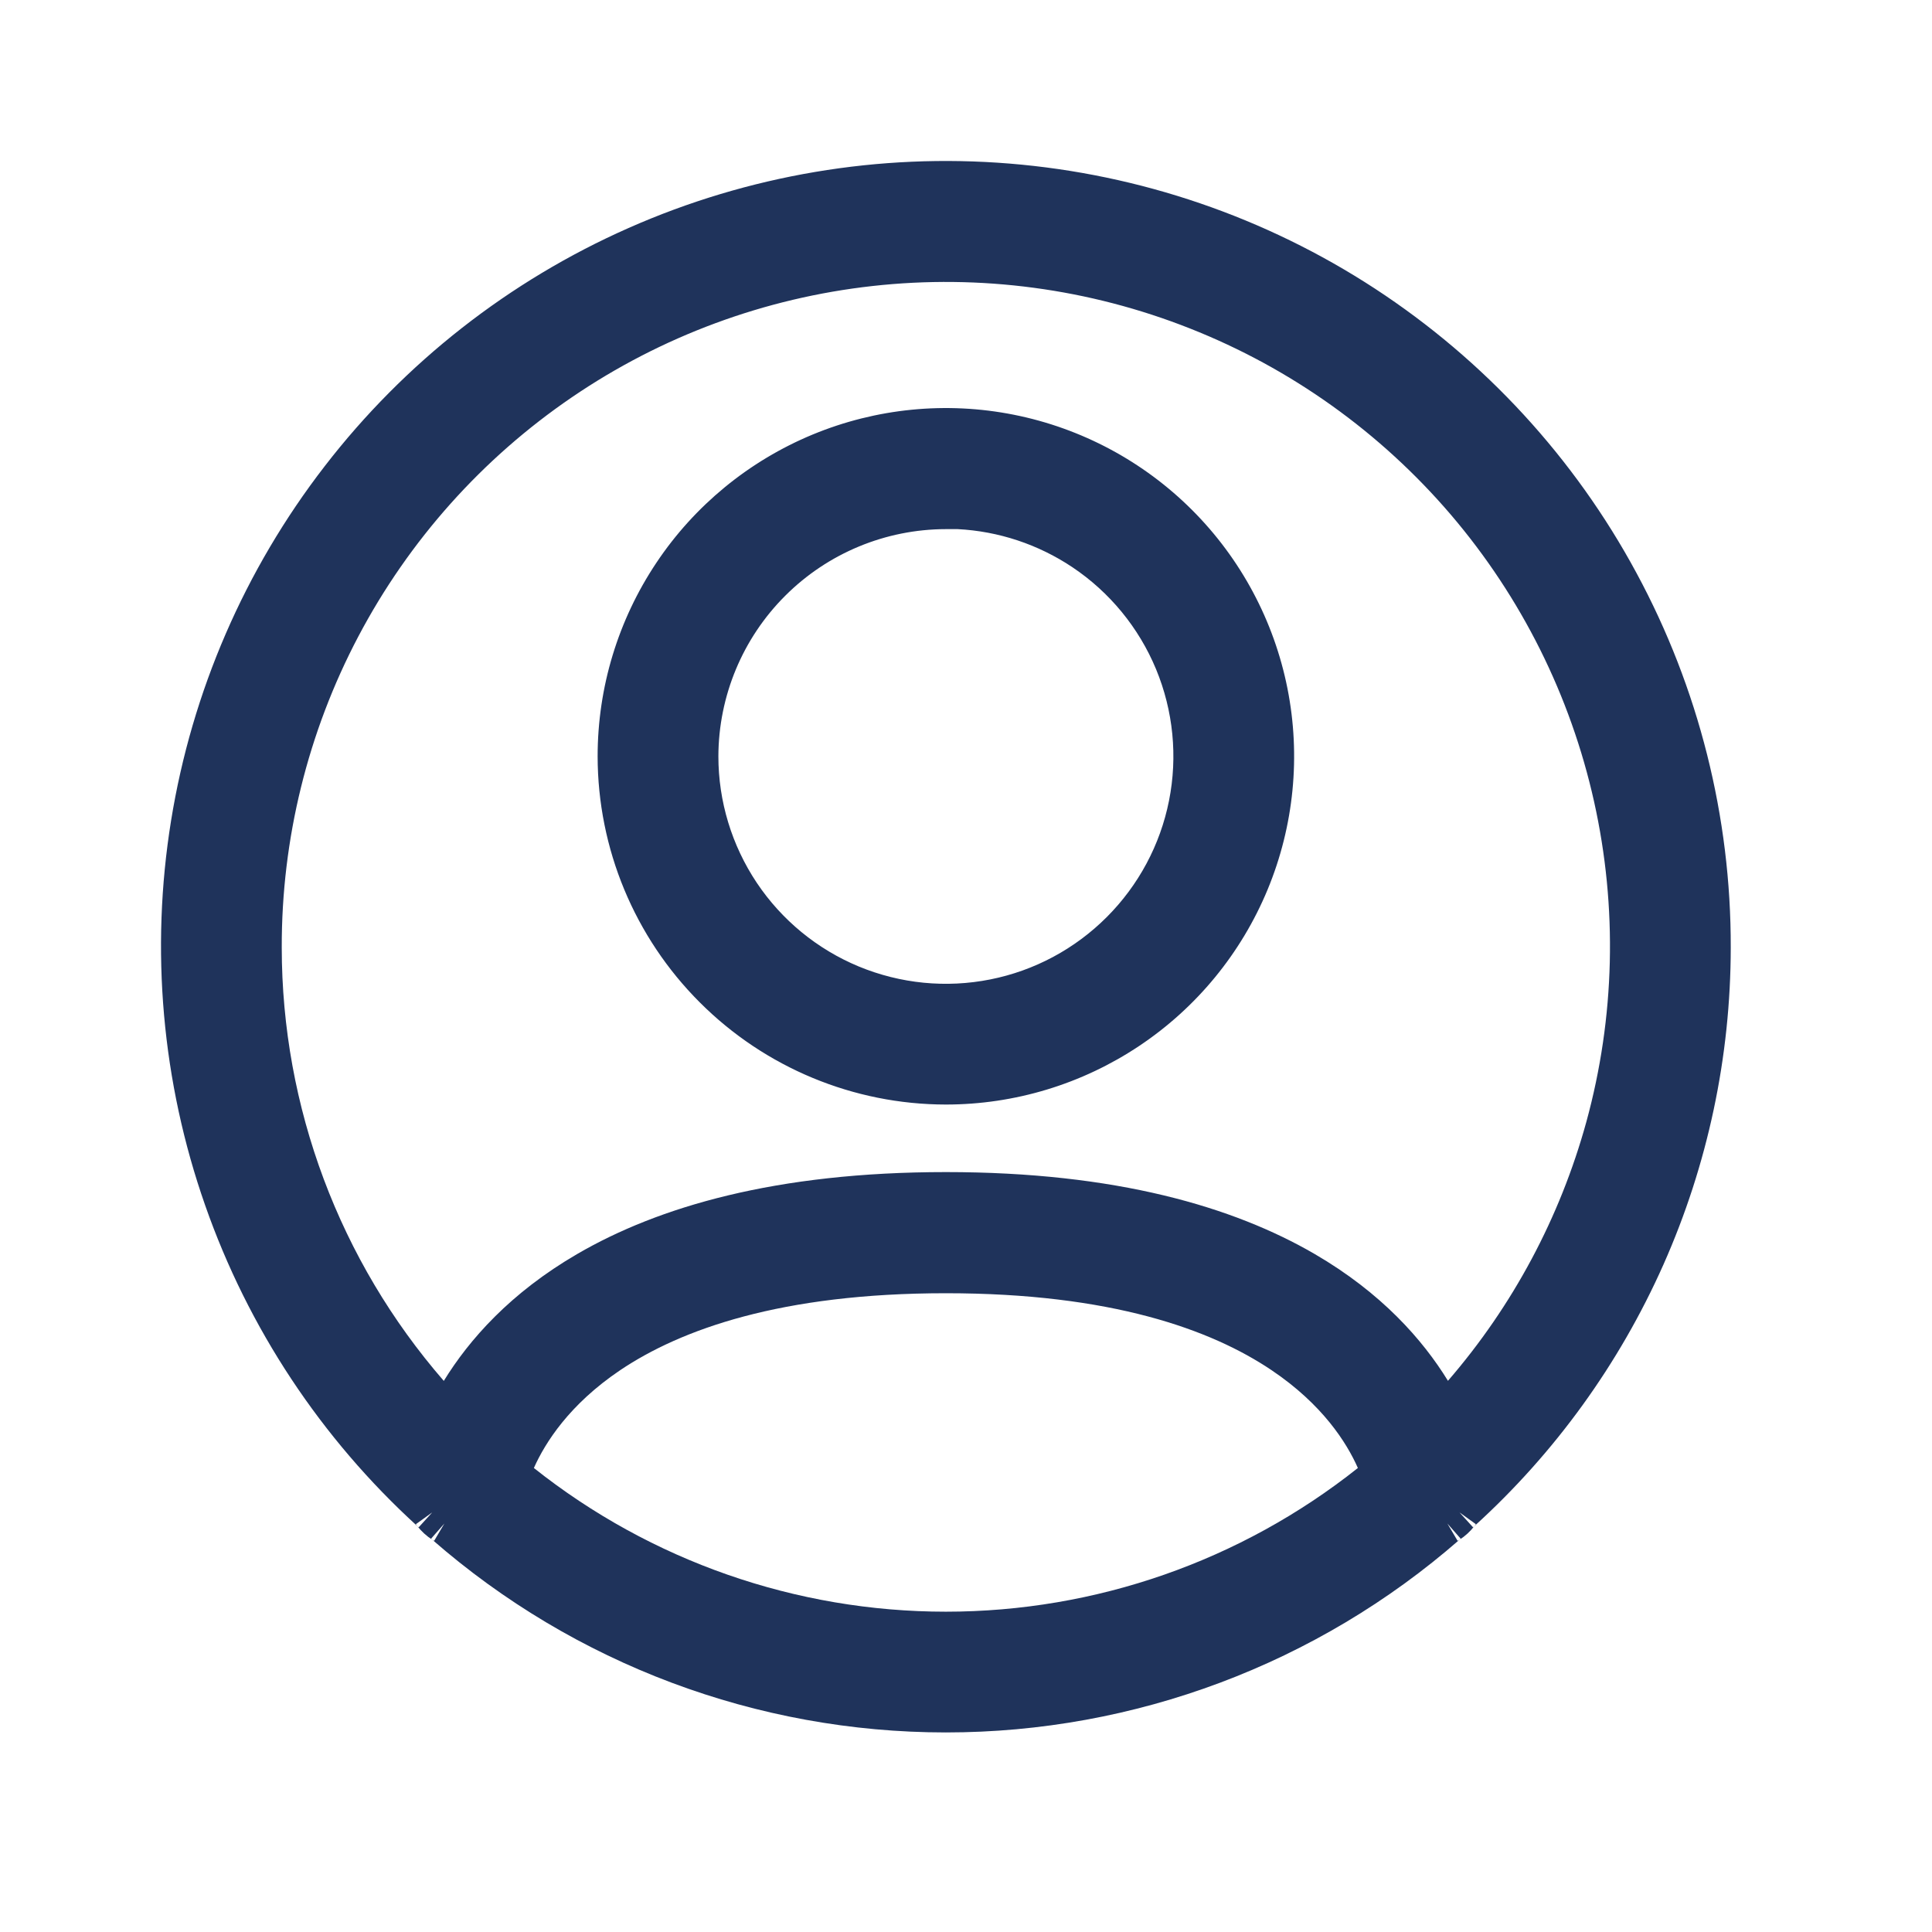 <svg width="24" height="24" viewBox="0 0 24 24" fill="none" xmlns="http://www.w3.org/2000/svg">
<g id="icon / line / profile">
<path id="Union" fill-rule="evenodd" clip-rule="evenodd" d="M12.541 2.032C10.922 1.9 9.295 2.175 7.809 2.832C6.324 3.488 5.025 4.506 4.033 5.792C3.04 7.077 2.384 8.591 2.125 10.195C1.866 11.798 2.011 13.441 2.549 14.974C3.083 16.5 3.989 17.869 5.183 18.957C5.236 19.024 5.299 19.082 5.371 19.128C7.138 20.671 9.404 21.521 11.75 21.521C14.096 21.521 16.362 20.671 18.129 19.128C18.201 19.082 18.264 19.024 18.316 18.957C19.315 18.05 20.114 16.945 20.663 15.711C21.214 14.471 21.499 13.129 21.5 11.771C21.504 10.147 21.101 8.547 20.329 7.118C19.558 5.688 18.441 4.475 17.081 3.586C15.721 2.698 14.16 2.164 12.541 2.032ZM21.25 11.771L21.5 11.771V11.771L21.25 11.771ZM18.131 18.788L18.334 18.934C18.328 18.942 18.322 18.95 18.316 18.957L18.299 18.973L18.131 18.788ZM17.98 18.926L18.145 19.114L18.129 19.128C18.122 19.132 18.115 19.137 18.107 19.141L17.98 18.926ZM5.52 18.926L5.393 19.141C5.385 19.137 5.378 19.132 5.371 19.128L5.355 19.114L5.52 18.926ZM5.369 18.788L5.201 18.973L5.183 18.957C5.178 18.95 5.172 18.942 5.166 18.934L5.369 18.788ZM10.838 3.553C12.177 3.404 13.531 3.585 14.784 4.081C16.037 4.576 17.149 5.371 18.024 6.395C18.898 7.419 19.509 8.642 19.802 9.957C20.095 11.272 20.062 12.638 19.706 13.937C19.379 15.125 18.791 16.224 17.987 17.153C17.673 16.642 17.161 16.06 16.33 15.577C15.323 14.992 13.864 14.56 11.75 14.56C9.636 14.56 8.177 14.992 7.17 15.578C6.339 16.061 5.827 16.643 5.513 17.154C4.218 15.663 3.501 13.753 3.5 11.771L3.5 11.77C3.497 10.423 3.824 9.096 4.452 7.905C5.081 6.713 5.991 5.694 7.104 4.935C8.217 4.176 9.499 3.702 10.838 3.553ZM12.594 5.152C11.755 4.985 10.885 5.071 10.095 5.398C9.304 5.726 8.628 6.28 8.153 6.992C7.678 7.703 7.424 8.539 7.424 9.395V9.395C7.425 10.542 7.882 11.642 8.693 12.452C9.503 13.263 10.603 13.72 11.75 13.721H11.75C12.606 13.721 13.442 13.467 14.153 12.992C14.865 12.517 15.419 11.841 15.747 11.05C16.074 10.26 16.16 9.39 15.993 8.551C15.826 7.712 15.414 6.941 14.809 6.336C14.204 5.731 13.433 5.319 12.594 5.152ZM11.75 6.573L11.897 6.573C12.404 6.599 12.896 6.762 13.32 7.045C13.785 7.356 14.147 7.797 14.361 8.313C14.575 8.83 14.631 9.398 14.522 9.946C14.413 10.495 14.143 10.998 13.748 11.393C13.353 11.788 12.85 12.058 12.301 12.167C11.753 12.276 11.185 12.22 10.668 12.006C10.152 11.792 9.711 11.43 9.4 10.965C9.09 10.5 8.924 9.954 8.924 9.395C8.926 8.647 9.225 7.929 9.754 7.401C10.284 6.871 11.002 6.574 11.75 6.573ZM11.75 20.021C9.89 20.021 8.086 19.391 6.632 18.236C6.772 17.922 7.072 17.447 7.704 17.021C8.457 16.515 9.702 16.065 11.75 16.065C13.798 16.065 15.043 16.514 15.796 17.021C16.428 17.446 16.729 17.921 16.868 18.236C15.414 19.391 13.61 20.021 11.75 20.021Z" fill="#1F335B"/>
</g>
</svg>
